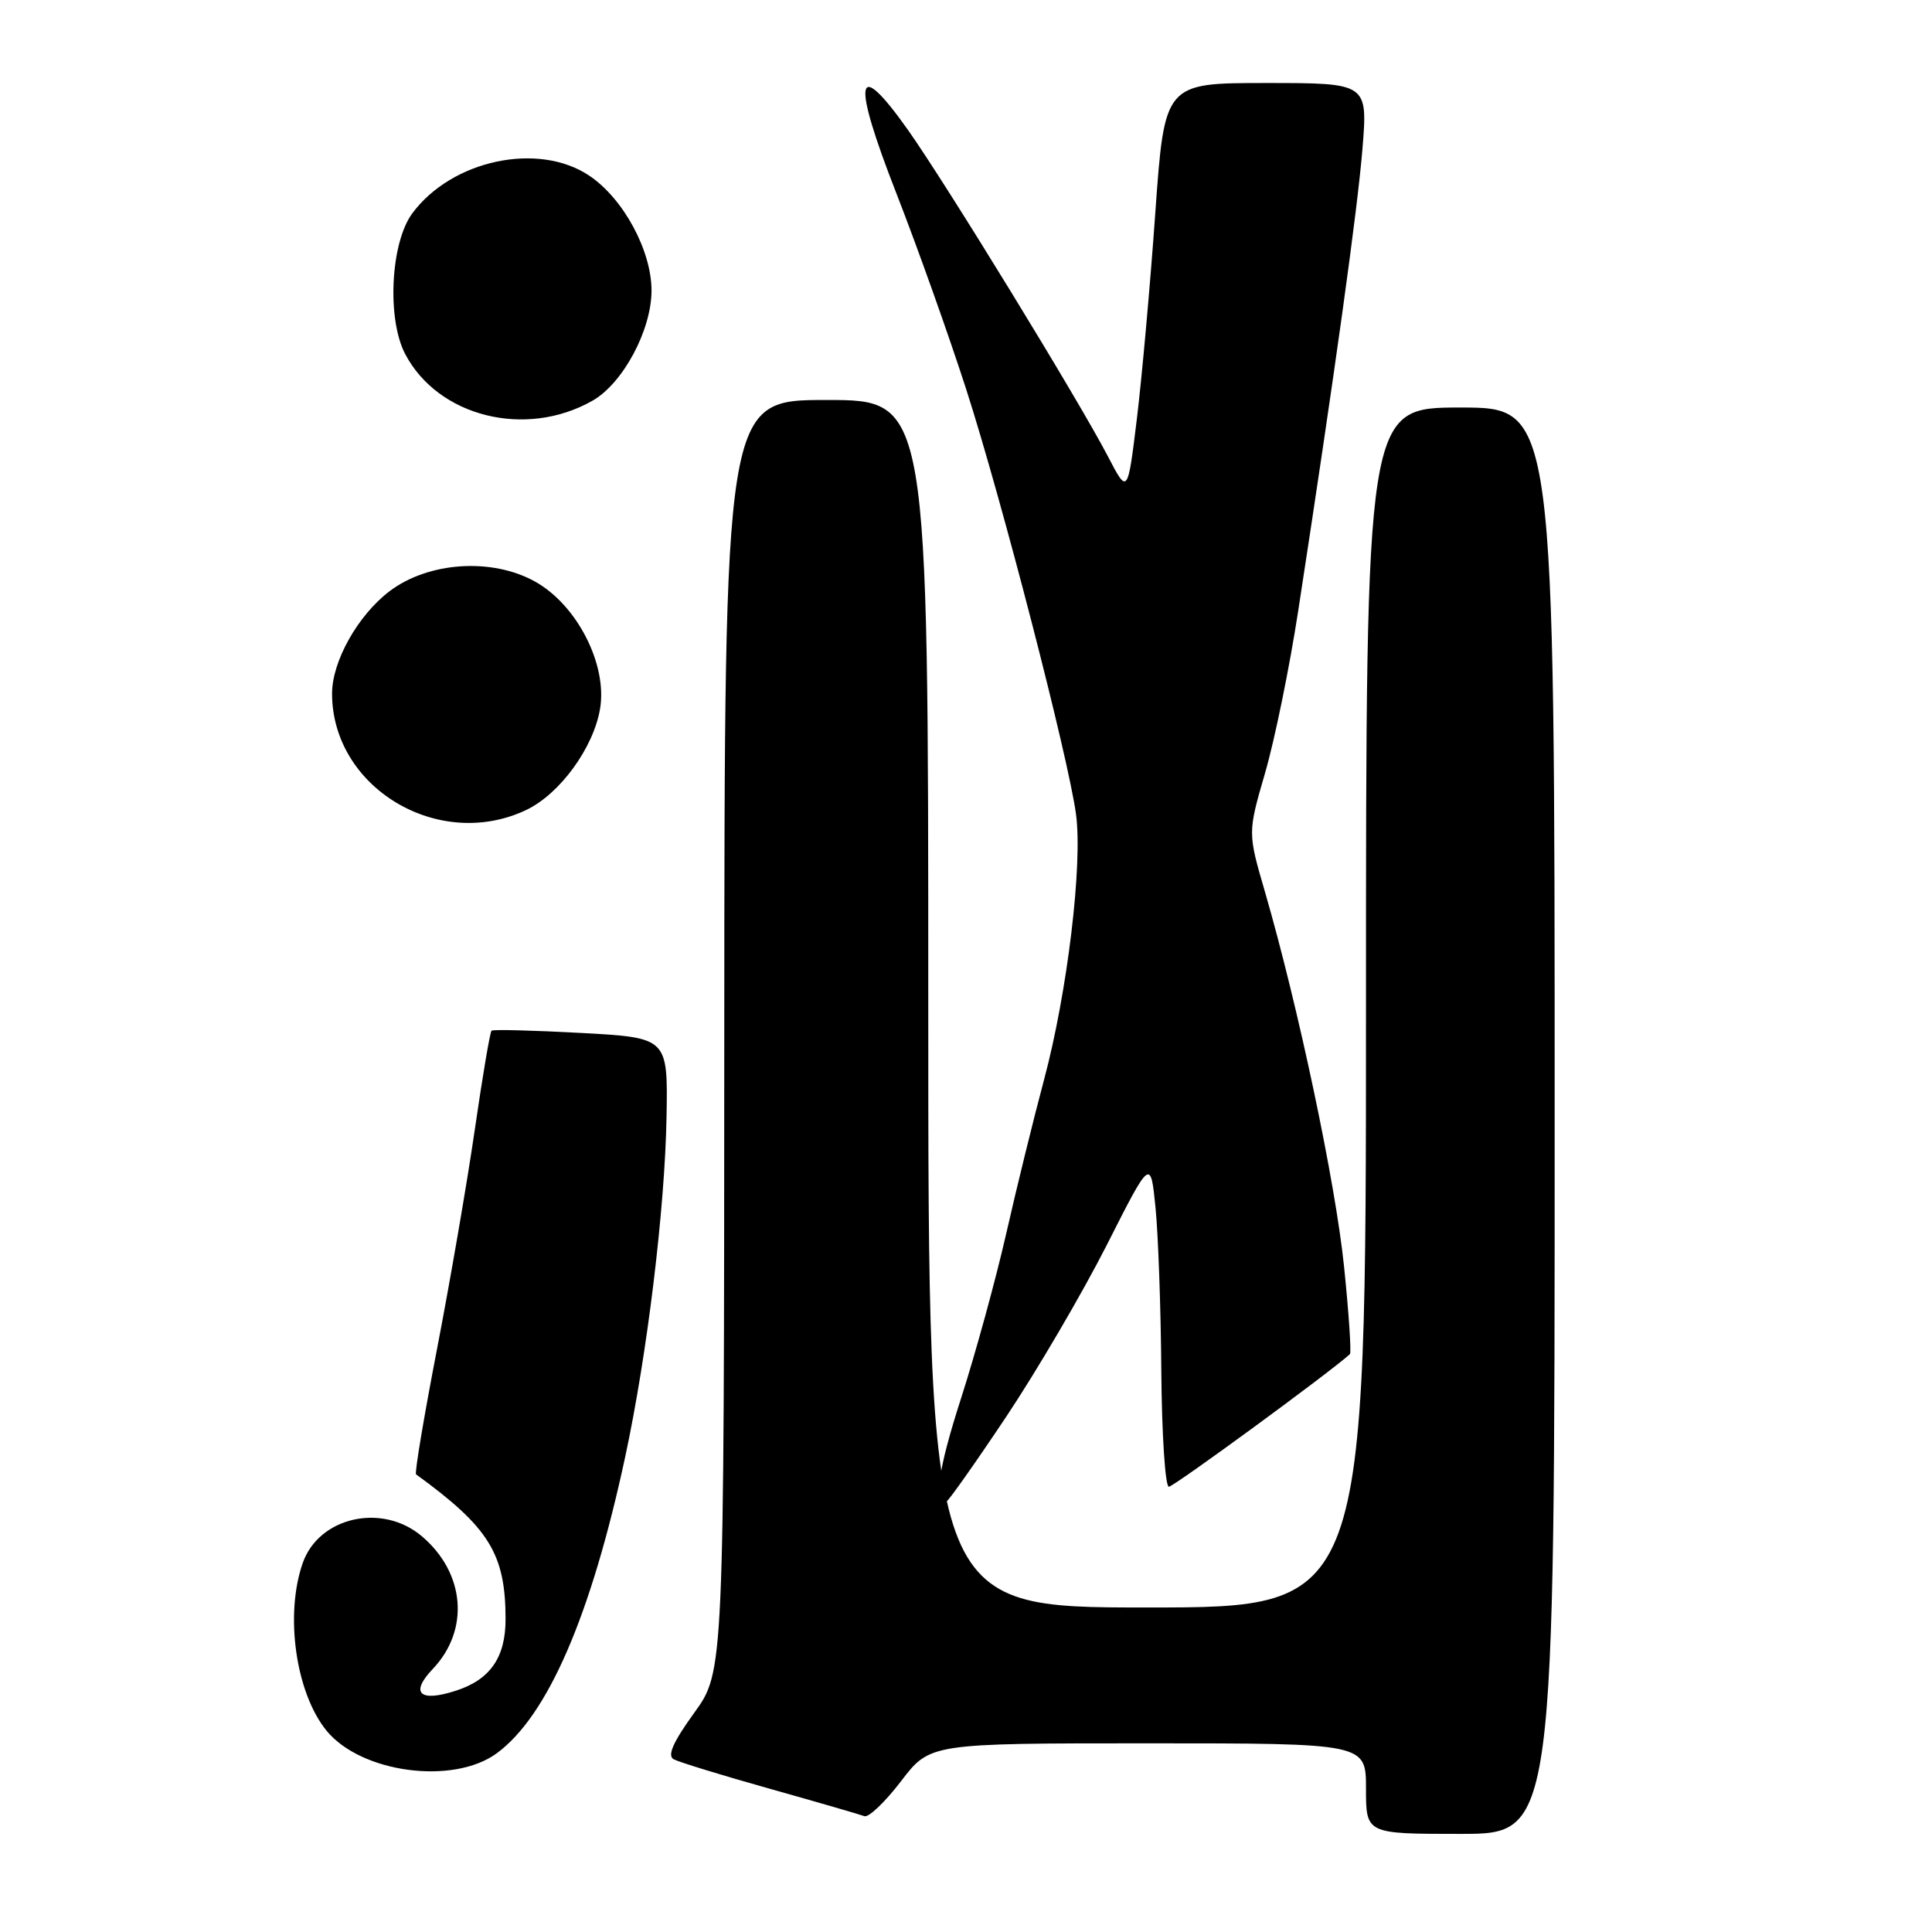 <?xml version="1.0" encoding="UTF-8" standalone="no"?>
<!DOCTYPE svg PUBLIC "-//W3C//DTD SVG 1.1//EN" "http://www.w3.org/Graphics/SVG/1.1/DTD/svg11.dtd" >
<svg xmlns="http://www.w3.org/2000/svg" xmlns:xlink="http://www.w3.org/1999/xlink" version="1.1" viewBox="0 0 256 256">
 <g >
 <path fill="currentColor"
d=" M 206.00 148.50 C 206.00 54.00 206.00 54.00 193.50 54.00 C 181.00 54.00 181.00 54.00 181.00 133.50 C 181.00 213.00 181.00 213.00 152.00 213.00 C 123.00 213.00 123.00 213.00 123.00 133.00 C 123.00 53.00 123.00 53.00 109.50 53.00 C 96.00 53.00 96.00 53.00 95.97 137.25 C 95.94 221.50 95.94 221.50 91.98 226.97 C 89.19 230.83 88.39 232.63 89.26 233.11 C 89.94 233.48 95.67 235.24 102.00 237.02 C 108.33 238.80 113.96 240.43 114.53 240.65 C 115.09 240.87 117.28 238.78 119.39 236.02 C 123.22 231.00 123.22 231.00 152.11 231.00 C 181.00 231.00 181.00 231.00 181.00 237.00 C 181.00 243.00 181.00 243.00 193.50 243.00 C 206.00 243.00 206.00 243.00 206.00 148.50 Z  M 65.82 232.32 C 72.57 227.37 78.32 214.09 82.85 193.00 C 85.77 179.39 88.10 160.18 88.32 148.00 C 88.50 137.50 88.50 137.50 77.00 136.87 C 70.67 136.53 65.33 136.39 65.13 136.57 C 64.93 136.75 63.93 142.66 62.91 149.70 C 61.89 156.74 59.63 169.83 57.90 178.79 C 56.17 187.75 54.92 195.21 55.13 195.36 C 64.81 202.39 66.98 205.89 66.99 214.53 C 67.00 219.57 64.98 222.52 60.52 223.99 C 55.62 225.61 54.26 224.38 57.35 221.14 C 62.27 215.96 61.63 208.39 55.86 203.53 C 50.60 199.11 42.24 201.01 40.11 207.12 C 37.72 213.96 39.18 224.27 43.24 229.29 C 47.80 234.92 60.04 236.56 65.82 232.32 Z  M 133.31 187.75 C 137.44 181.56 143.43 171.32 146.64 165.00 C 152.46 153.50 152.46 153.50 153.11 160.00 C 153.47 163.57 153.82 173.36 153.88 181.75 C 153.95 190.14 154.40 197.00 154.88 197.00 C 155.53 197.00 176.23 181.84 178.87 179.43 C 179.08 179.24 178.73 174.00 178.09 167.79 C 176.94 156.63 172.02 133.36 167.61 118.16 C 165.33 110.34 165.33 110.34 167.63 102.42 C 168.90 98.06 170.87 88.42 172.01 81.00 C 176.93 49.01 179.86 27.91 180.53 19.75 C 181.24 11.00 181.24 11.00 167.77 11.00 C 154.31 11.00 154.31 11.00 153.08 28.25 C 152.41 37.74 151.31 50.00 150.64 55.50 C 149.42 65.50 149.42 65.50 146.82 60.50 C 142.90 52.98 125.38 24.38 120.27 17.16 C 113.34 7.39 112.82 10.39 118.79 25.66 C 121.55 32.72 125.69 44.35 128.00 51.50 C 132.72 66.14 141.59 100.46 142.58 107.91 C 143.47 114.59 141.43 131.49 138.36 143.00 C 136.96 148.22 134.69 157.45 133.32 163.50 C 131.94 169.55 129.25 179.37 127.33 185.33 C 124.32 194.68 123.70 199.00 125.37 199.00 C 125.60 199.00 129.18 193.94 133.31 187.75 Z  M 69.72 107.33 C 74.17 105.22 78.64 99.10 79.51 93.92 C 80.50 88.08 76.49 80.20 70.93 77.08 C 65.21 73.87 56.75 74.43 51.59 78.36 C 47.40 81.56 44.00 87.63 44.00 91.90 C 44.00 104.37 58.11 112.84 69.72 107.33 Z  M 78.50 53.10 C 82.54 50.81 86.33 43.74 86.33 38.50 C 86.33 33.21 82.61 26.32 78.10 23.29 C 71.36 18.75 59.89 21.18 54.64 28.26 C 51.75 32.15 51.24 42.27 53.70 46.93 C 58.07 55.23 69.66 58.12 78.50 53.10 Z "/>
</g>
</svg>